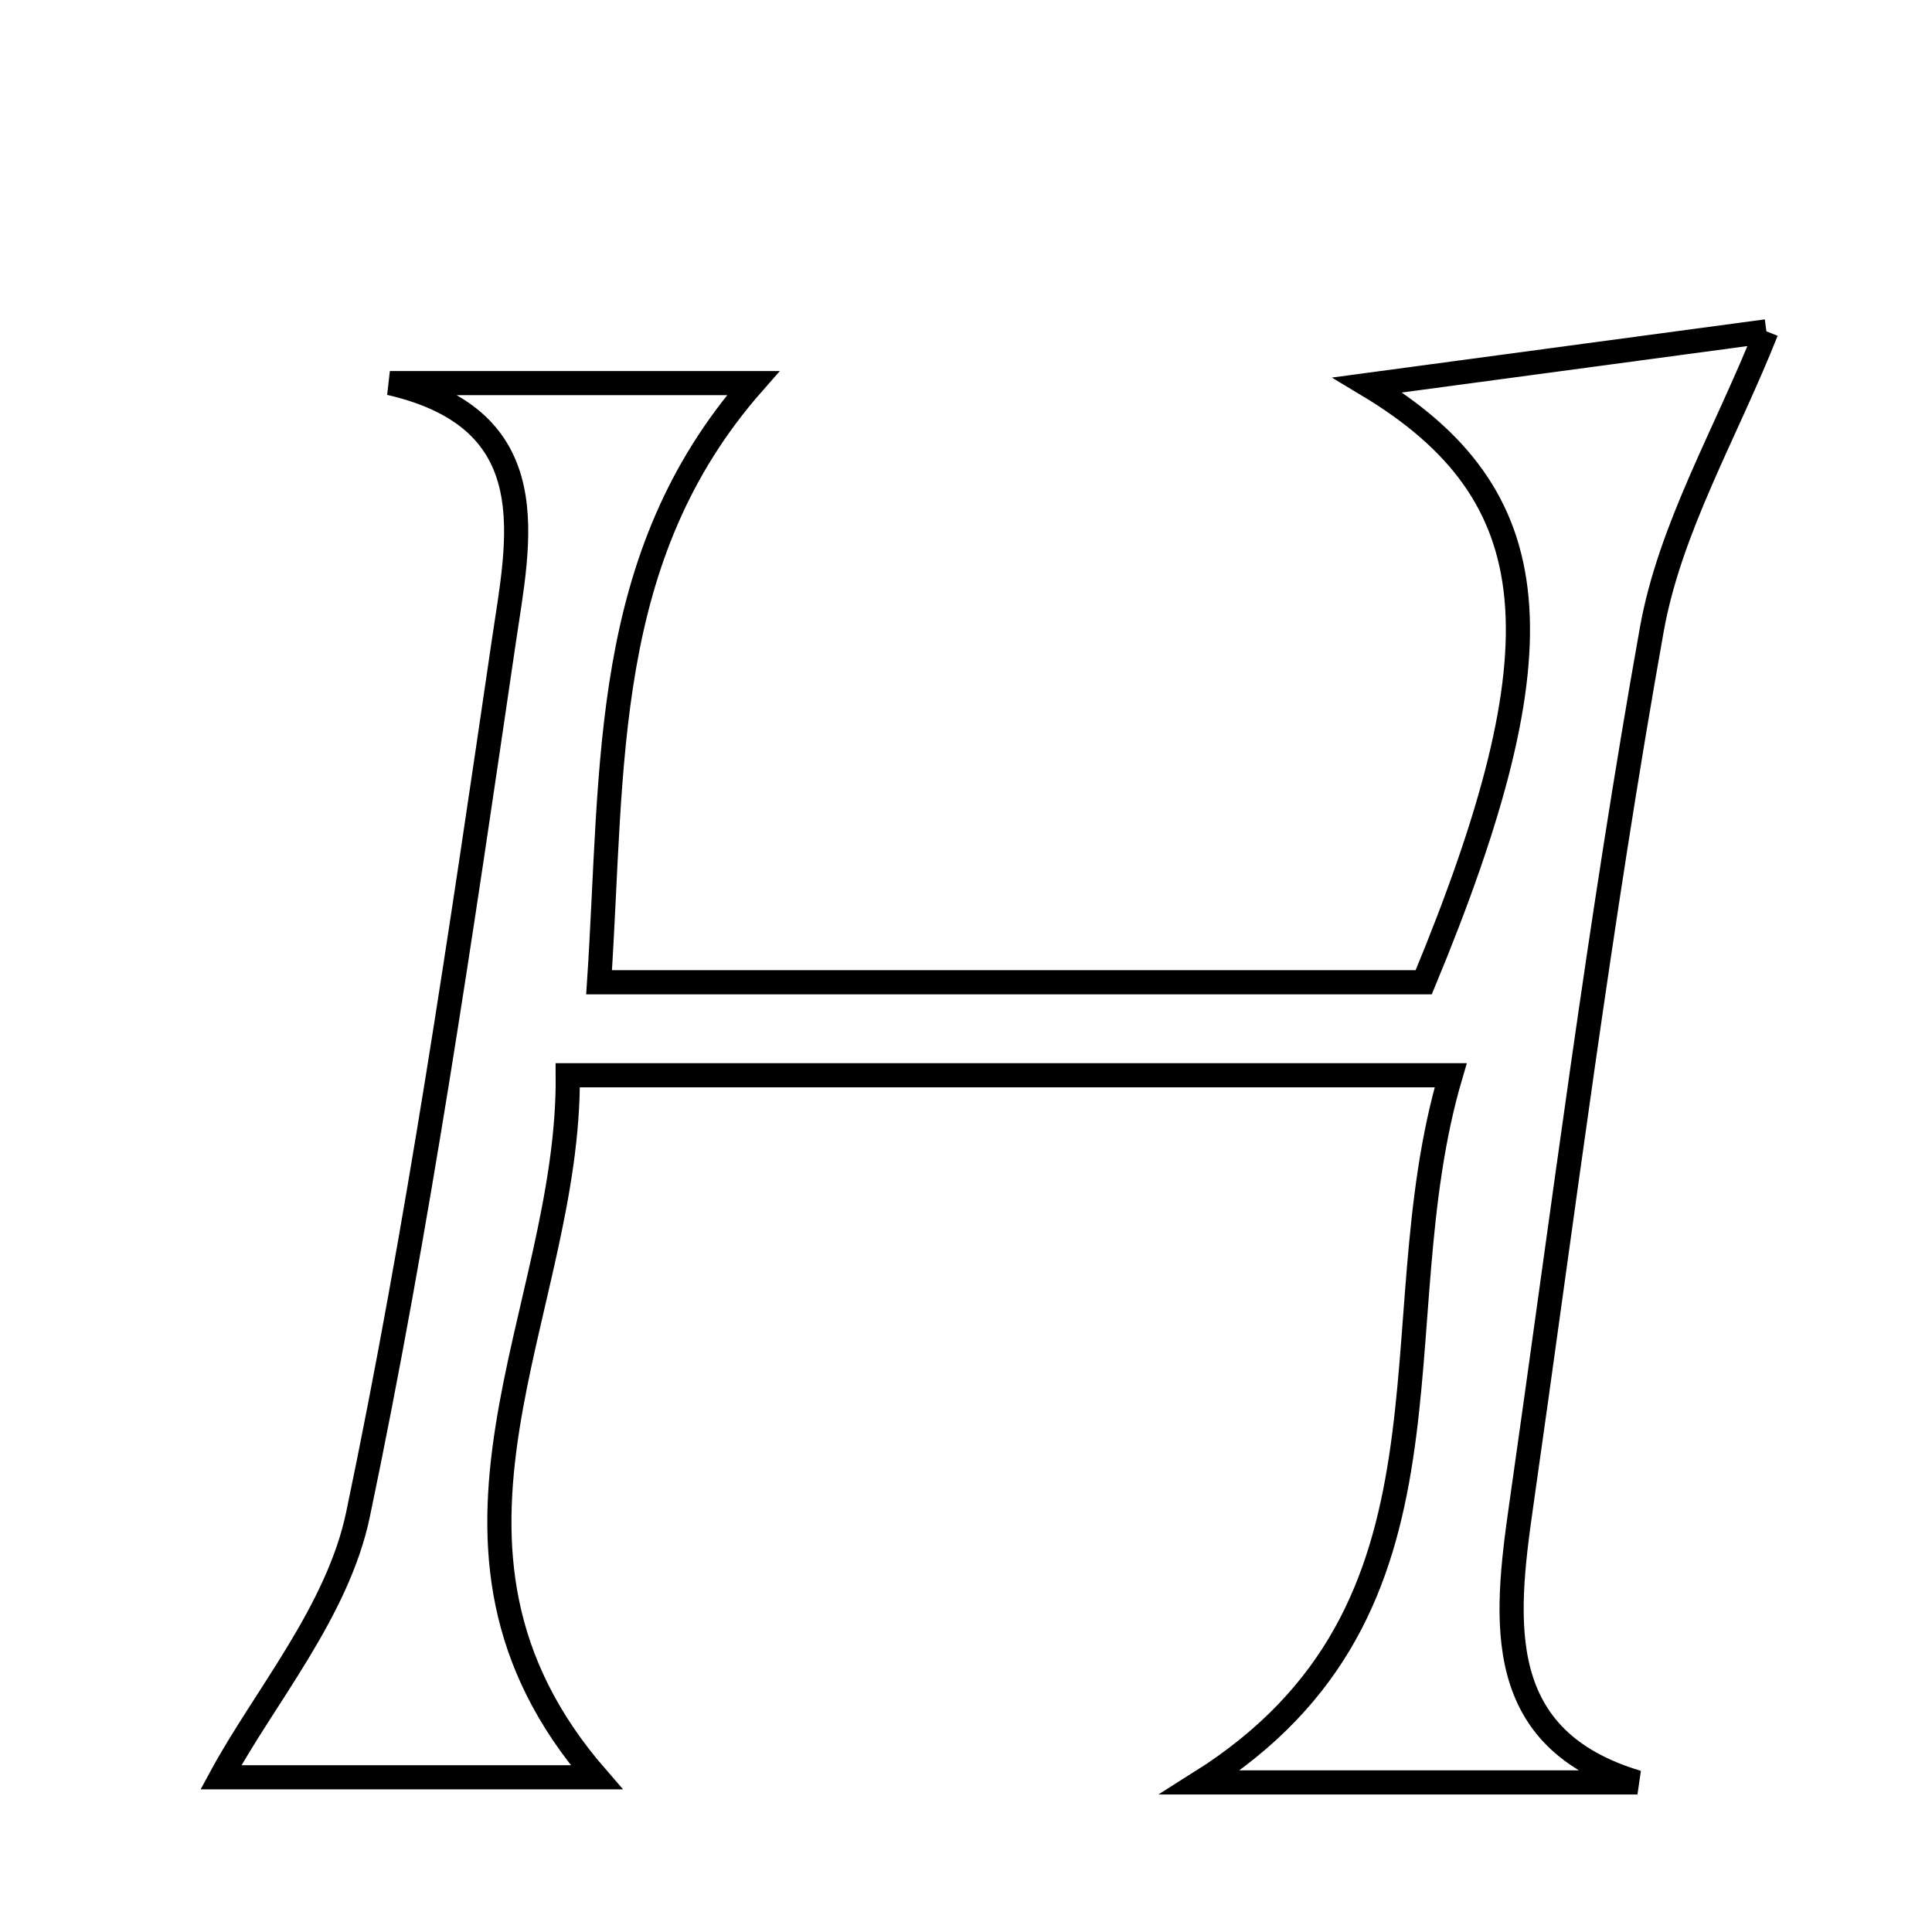 <svg xmlns="http://www.w3.org/2000/svg" viewBox="0.0 0.0 24.0 24.0" height="200px" width="200px"><path fill="none" stroke="black" stroke-width=".3" stroke-opacity="1.0"  filling="0" d="M21.943 4.116 C21.441 5.383 20.744 6.56 20.519 7.822 C19.874 11.429 19.416 15.07 18.897 18.7 C18.688 20.16 18.547 21.607 20.341 22.142 C18.566 22.142 16.79 22.142 14.909 22.142 C18.331 19.987 17.101 16.479 18.021 13.357 C14.259 13.357 10.825 13.357 7.053 13.357 C7.078 16.323 4.907 19.193 7.411 22.078 C5.849 22.078 4.124 22.078 2.744 22.078 C3.281 21.086 4.195 20.02 4.447 18.815 C5.197 15.231 5.725 11.598 6.258 7.972 C6.443 6.707 6.813 5.213 4.843 4.759 C6.331 4.759 7.819 4.759 9.356 4.759 C7.457 6.918 7.621 9.5 7.442 12.202 C11.031 12.202 14.392 12.202 17.686 12.202 C19.421 8.019 19.258 6.144 16.989 4.782 C18.85 4.532 20.582 4.299 21.943 4.116"></path></svg>